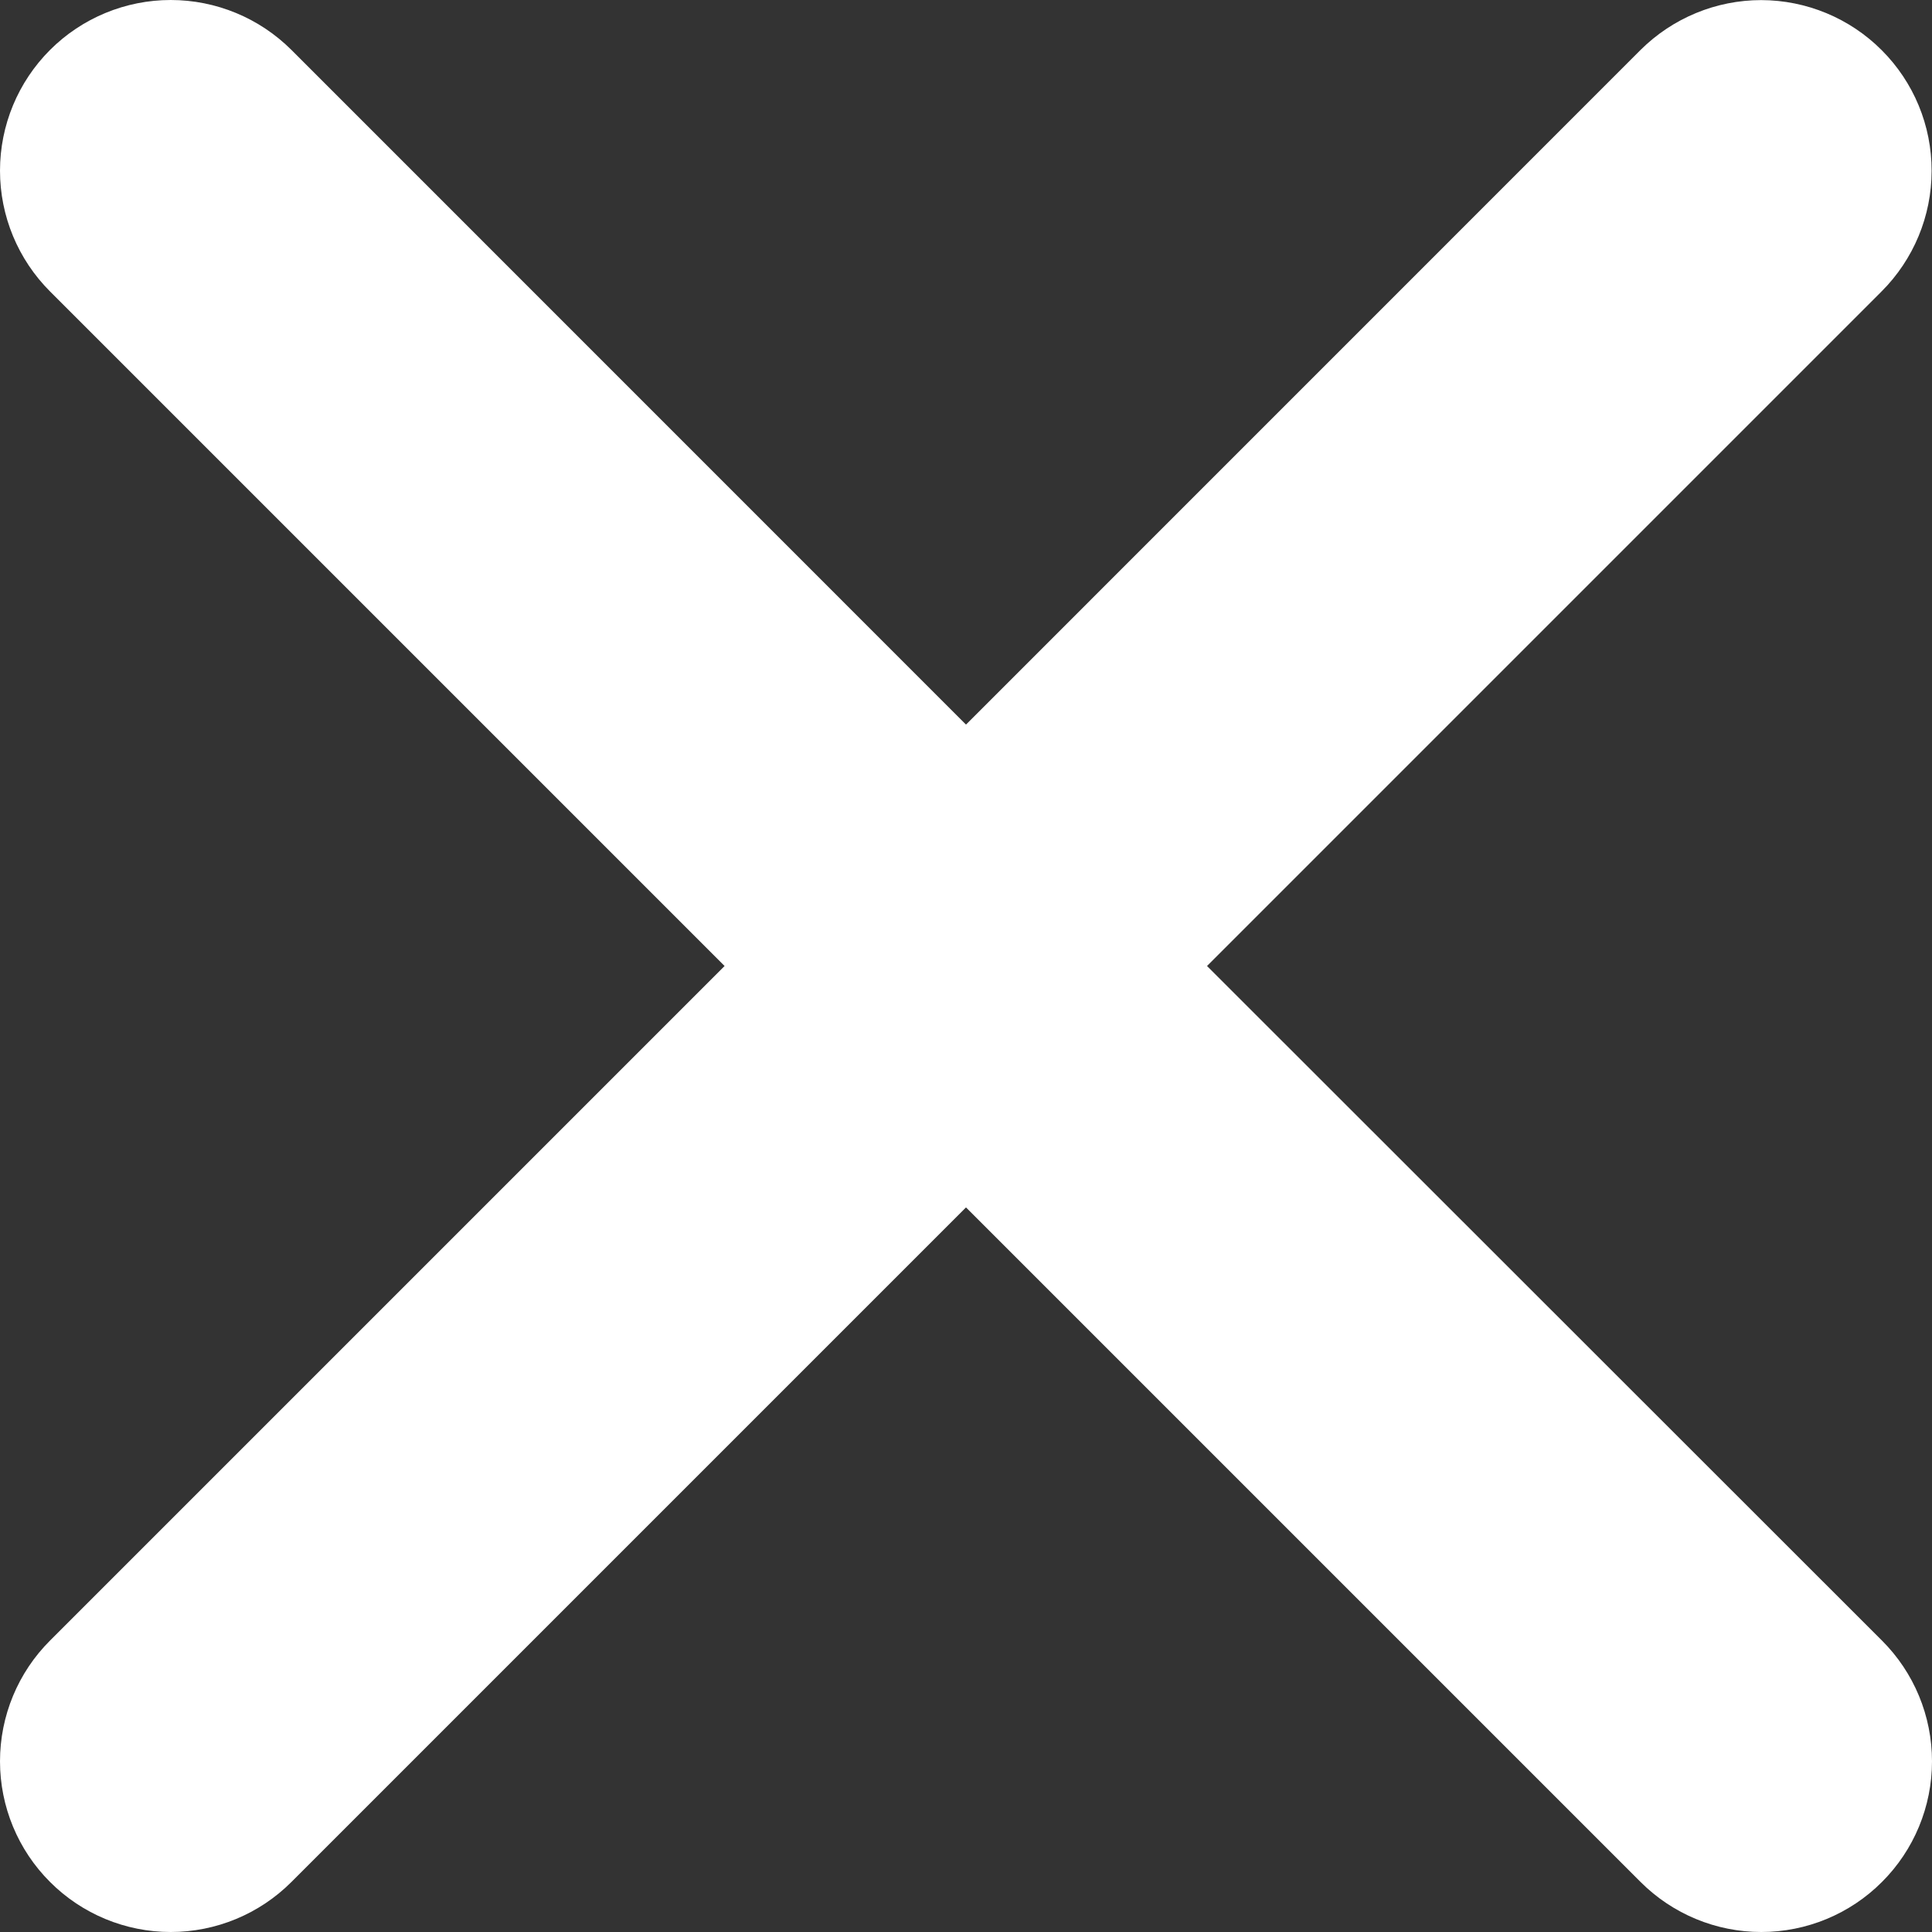 <svg width="20" height="20" viewBox="0 0 20 20" fill="none" xmlns="http://www.w3.org/2000/svg">
<rect x="0" y="0" width="20" height="20" fill="#333333" stroke="none"/>
<path id="Vector" d="M12.495 10L19.478 3.017C19.809 2.686 19.996 2.237 19.996 1.769C19.997 1.3 19.811 0.851 19.48 0.52C19.149 0.188 18.7 0.002 18.232 0.001C17.764 0.001 17.315 0.187 16.983 0.517L10 7.501L3.017 0.517C2.685 0.186 2.236 -0 1.767 -0C1.299 -0 0.849 0.186 0.518 0.517C0.186 0.849 0 1.298 0 1.767C0 2.236 0.186 2.685 0.518 3.017L7.501 10L0.518 16.983C0.186 17.314 0 17.764 0 18.233C0 18.701 0.186 19.151 0.518 19.482C0.849 19.814 1.299 20 1.767 20C2.236 20 2.685 19.814 3.017 19.482L10 12.499L16.983 19.482C17.315 19.814 17.764 20 18.233 20C18.701 20 19.151 19.814 19.482 19.482C19.814 19.151 20 18.701 20 18.233C20 17.764 19.814 17.314 19.482 16.983L12.495 10Z" fill="white"/>
</svg>
